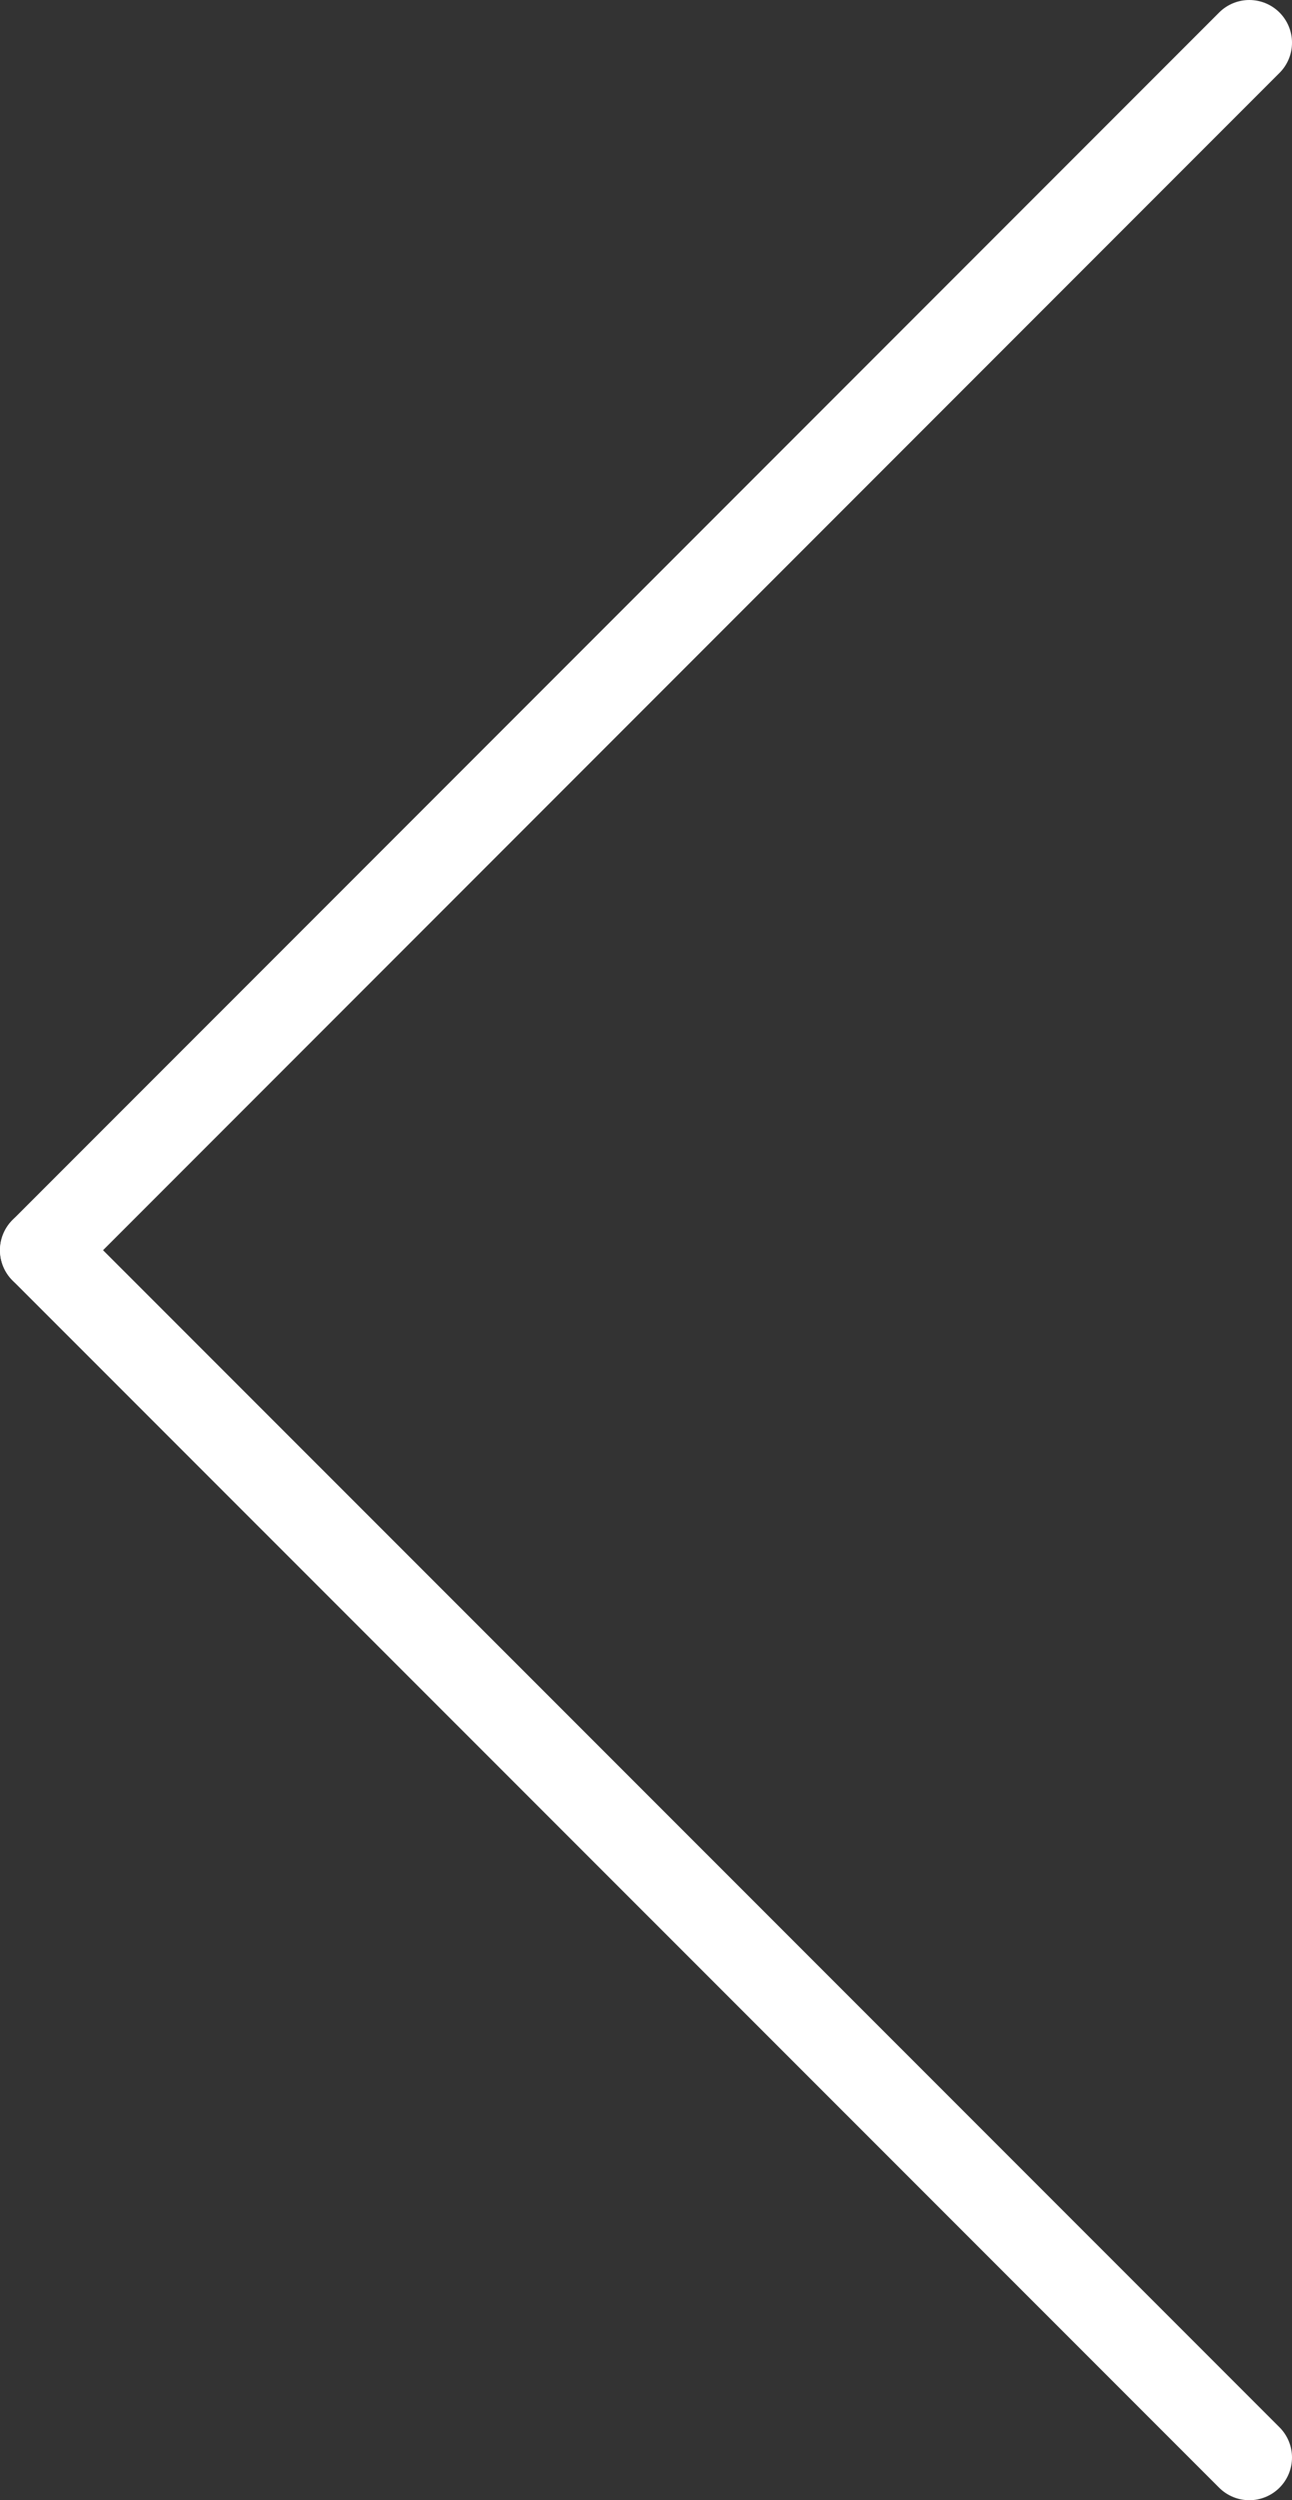 <svg id="Layer_1" data-name="Layer 1" xmlns="http://www.w3.org/2000/svg" width="60.54" height="117.07" viewBox="0 0 60.54 117.07">
  <rect x="0" y="0" width="60.54" height="117.07" fill="#333333" stroke="none"/>
  <defs>
    <style>
      .cls-1 {
        fill: none;
        stroke: #fff;
        stroke-linecap: round;
        stroke-linejoin: round;
        stroke-width: 4px;
      }
    </style>
  </defs>
  <title>prev-arrow-white</title>
  <line class="cls-1" x1="58.54" y1="2" x2="2" y2="58.54"/>
  <line class="cls-1" x1="58.54" y1="115.07" x2="2" y2="58.54"/>
</svg>
